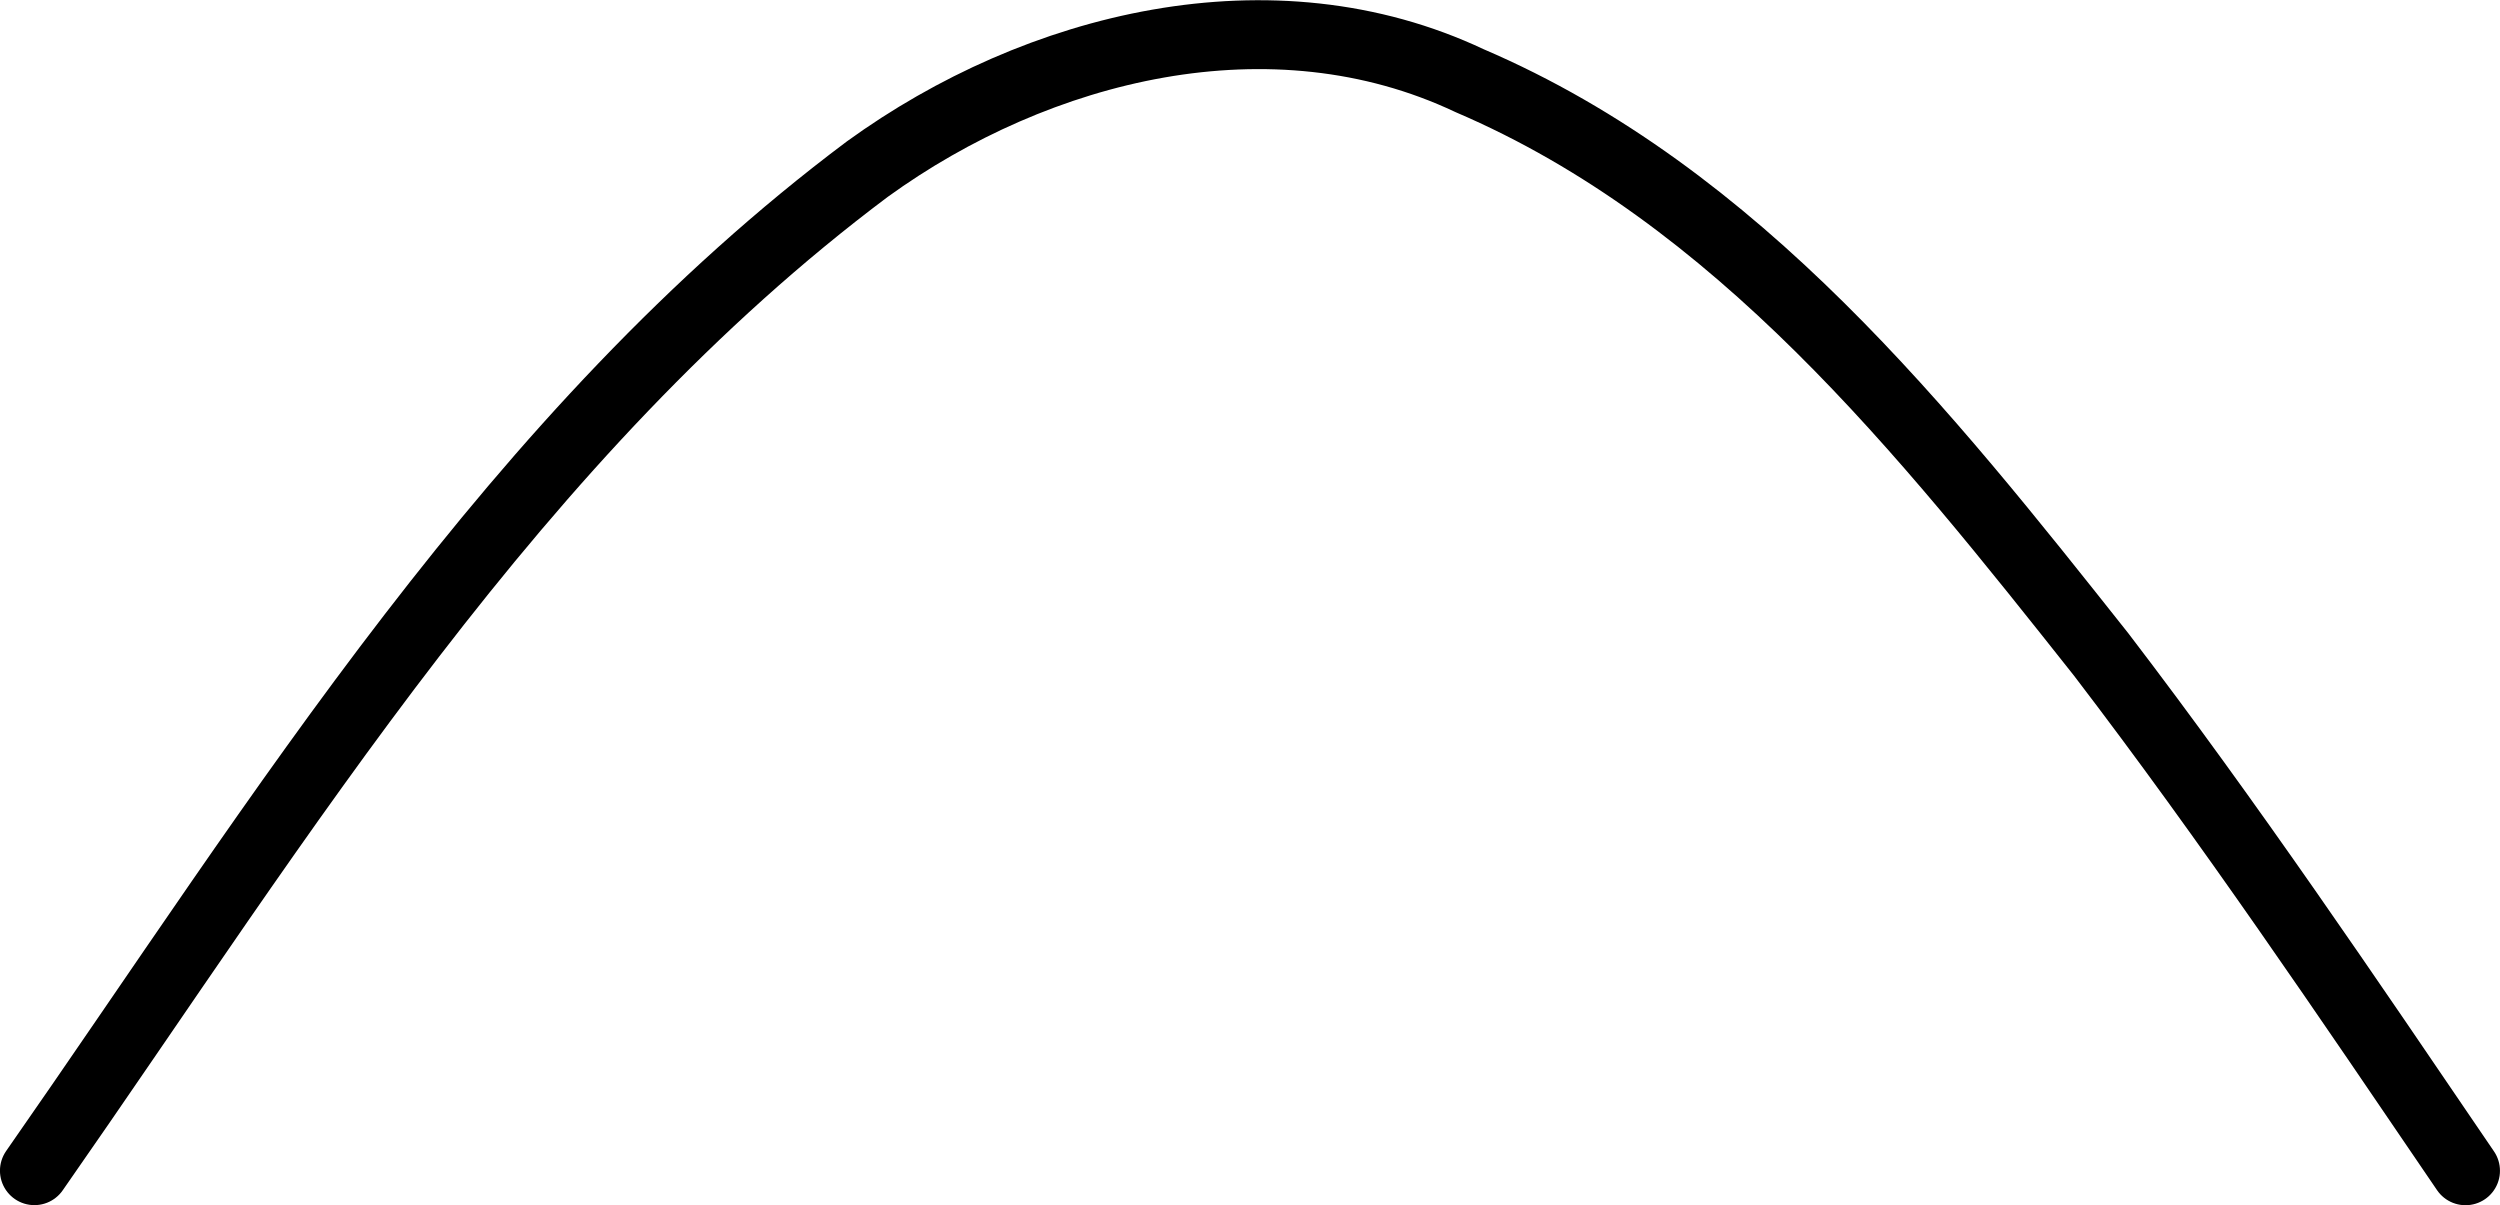 <?xml version="1.0" encoding="UTF-8" standalone="no"?>
<!-- Created with Inkscape (http://www.inkscape.org/) -->

<svg
   width="31.68mm"
   height="15.272mm"
   viewBox="0 0 31.68 15.272"
   version="1.1"
   id="svg77015"
   xml:space="preserve"
   inkscape:version="1.2.2 (732a01da63, 2022-12-09)"
   sodipodi:docname="脉.svg"
   xmlns:inkscape="http://www.inkscape.org/namespaces/inkscape"
   xmlns:sodipodi="http://sodipodi.sourceforge.net/DTD/sodipodi-0.dtd"
   xmlns="http://www.w3.org/2000/svg"
   xmlns:svg="http://www.w3.org/2000/svg"><sodipodi:namedview
   id="namedview77017"
   pagecolor="#ffffff"
   bordercolor="#000000"
   borderopacity="0.25"
   inkscape:showpageshadow="2"
   inkscape:pageopacity="0.0"
   inkscape:pagecheckerboard="0"
   inkscape:deskcolor="#d1d1d1"
   inkscape:document-units="mm"
   showgrid="false"
   inkscape:zoom="0.37806762"
   inkscape:cx="-550.16613"
   inkscape:cy="-31.740353"
   inkscape:window-width="1920"
   inkscape:window-height="986"
   inkscape:window-x="-11"
   inkscape:window-y="-11"
   inkscape:window-maximized="1"
   inkscape:current-layer="layer1" /><defs
   id="defs77012"><inkscape:path-effect
     effect="spiro"
     id="path-effect8558"
     is_visible="true"
     lpeversion="1" /></defs><g
   inkscape:label="mai"
   inkscape:groupmode="layer"
   id="layer1"
   transform="translate(-85.627,-194.001)" />
       
       <g
   id="maipath"
   transform="translate(-48.509,-111.804)">
            <path
   id="maipath2"
   style="fill:none;fill-opacity:1;fill-rule:nonzero;stroke:#000000;stroke-width:0.873;stroke-linecap:round;stroke-linejoin:bevel;stroke-miterlimit:4.9;stroke-dasharray:none;stroke-dashoffset:7.098;stroke-opacity:1;paint-order:fill markers stroke"
   d="m 48.945,126.639 c 3.145,-4.505 6.093,-9.349 10.555,-12.692 2.161,-1.565 5.127,-2.303 7.631,-1.121 3.399,1.455 5.769,4.452 8.005,7.273 1.622,2.121 3.115,4.335 4.616,6.541"
   sodipodi:nodetypes="cccc"
   sodipodi:insensitive="true">
       <title
   id="title4035">脉</title>
         
        <animate
   id="aniDown"
   attributeName="d"
   from="m 48.945,126.639 c 3.145,-4.505 6.093,-9.349 10.555,-12.692 2.161,-1.565 5.127,-2.303 7.631,-1.121 3.399,1.455 5.769,4.452 8.005,7.273 1.622,2.121 3.115,4.335 4.616,6.541"
   to="m 47.474,127.783 c 4.028,-3.928 7.509,-6.321 9.718,-7.379 2.757,-1.068 6.028,-1.341 8.598,-0.755 3.664,0.825 3.592,1.114 6.349,2.52 3.362,2.689 4.242,3.902 6.142,5.615"
   dur="0.4s"
   begin="click;aniUp.end"
   end="click"
   fill="freeze" />
        <animate
   id="aniUp"
   attributeName="d"
   to="m 48.945,126.639 c 3.145,-4.505 6.093,-9.349 10.555,-12.692 2.161,-1.565 5.127,-2.303 7.631,-1.121 3.399,1.455 5.769,4.452 8.005,7.273 1.622,2.121 3.115,4.335 4.616,6.541"
   from="m 47.474,127.783 c 4.028,-3.928 7.509,-6.321 9.718,-7.379 2.757,-1.068 6.028,-1.341 8.598,-0.755 3.664,0.825 3.592,1.114 6.349,2.52 3.362,2.689 4.242,3.902 6.142,5.615"
   dur="0.4s"
   begin="aniDown.end;"
   fill="freeze"
   end="click" />
         
         </path>
       
       
       
       </g>
       
       
       </svg>
